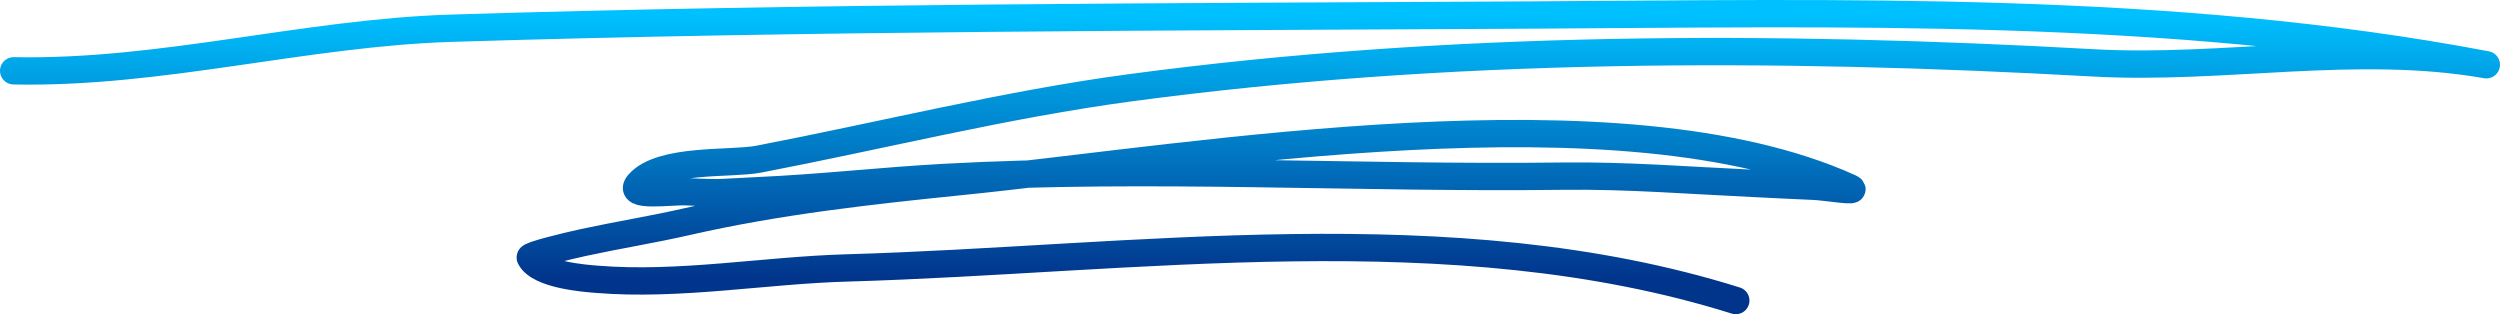 <svg width="183" height="23" viewBox="0 0 183 23" fill="none" xmlns="http://www.w3.org/2000/svg">
<path d="M127.06 22C106.256 15.47 83.032 19.013 61.983 19.613C55.93 19.786 49.737 20.936 43.691 20.444C42.902 20.38 39.461 20.14 38.816 18.856C38.732 18.689 41.415 18.031 42.718 17.749C45.253 17.201 47.786 16.797 50.319 16.219C56.977 14.699 63.751 13.957 70.467 13.274C87.708 11.522 118.55 6.121 135.4 13.737C136.235 14.114 133.654 13.672 132.781 13.637C131.346 13.58 129.912 13.497 128.477 13.431C123.797 13.216 119.078 12.833 114.398 12.894C99.314 13.086 84.178 12.161 69.098 12.99C64.561 13.239 60.038 13.758 55.498 13.958C52.869 14.074 52.986 14.172 50.269 14.037C49.091 13.978 45.823 14.498 46.755 13.438C48.397 11.57 53.526 12.037 55.51 11.656C64.569 9.917 73.606 7.647 82.711 6.427C106.058 3.3 129.825 3.293 153.225 4.601C162.797 5.136 172.469 3.066 182 4.739C158.873 0.353 134.833 0.976 111.579 1.103C85.397 1.246 59.245 1.255 33.062 2.065C22.314 2.397 11.782 5.403 1 5.183" stroke="url(#paint0_linear_117_1047)" stroke-width="2" stroke-miterlimit="1.5" stroke-linecap="round" stroke-linejoin="round"/>
<defs>
<linearGradient id="paint0_linear_117_1047" x1="91.5" y1="1" x2="91.5" y2="22" gradientUnits="userSpaceOnUse">
<stop stop-color="#00C1FF"/>
<stop offset="0.922" stop-color="#01358C"/>
</linearGradient>
</defs>
</svg>
